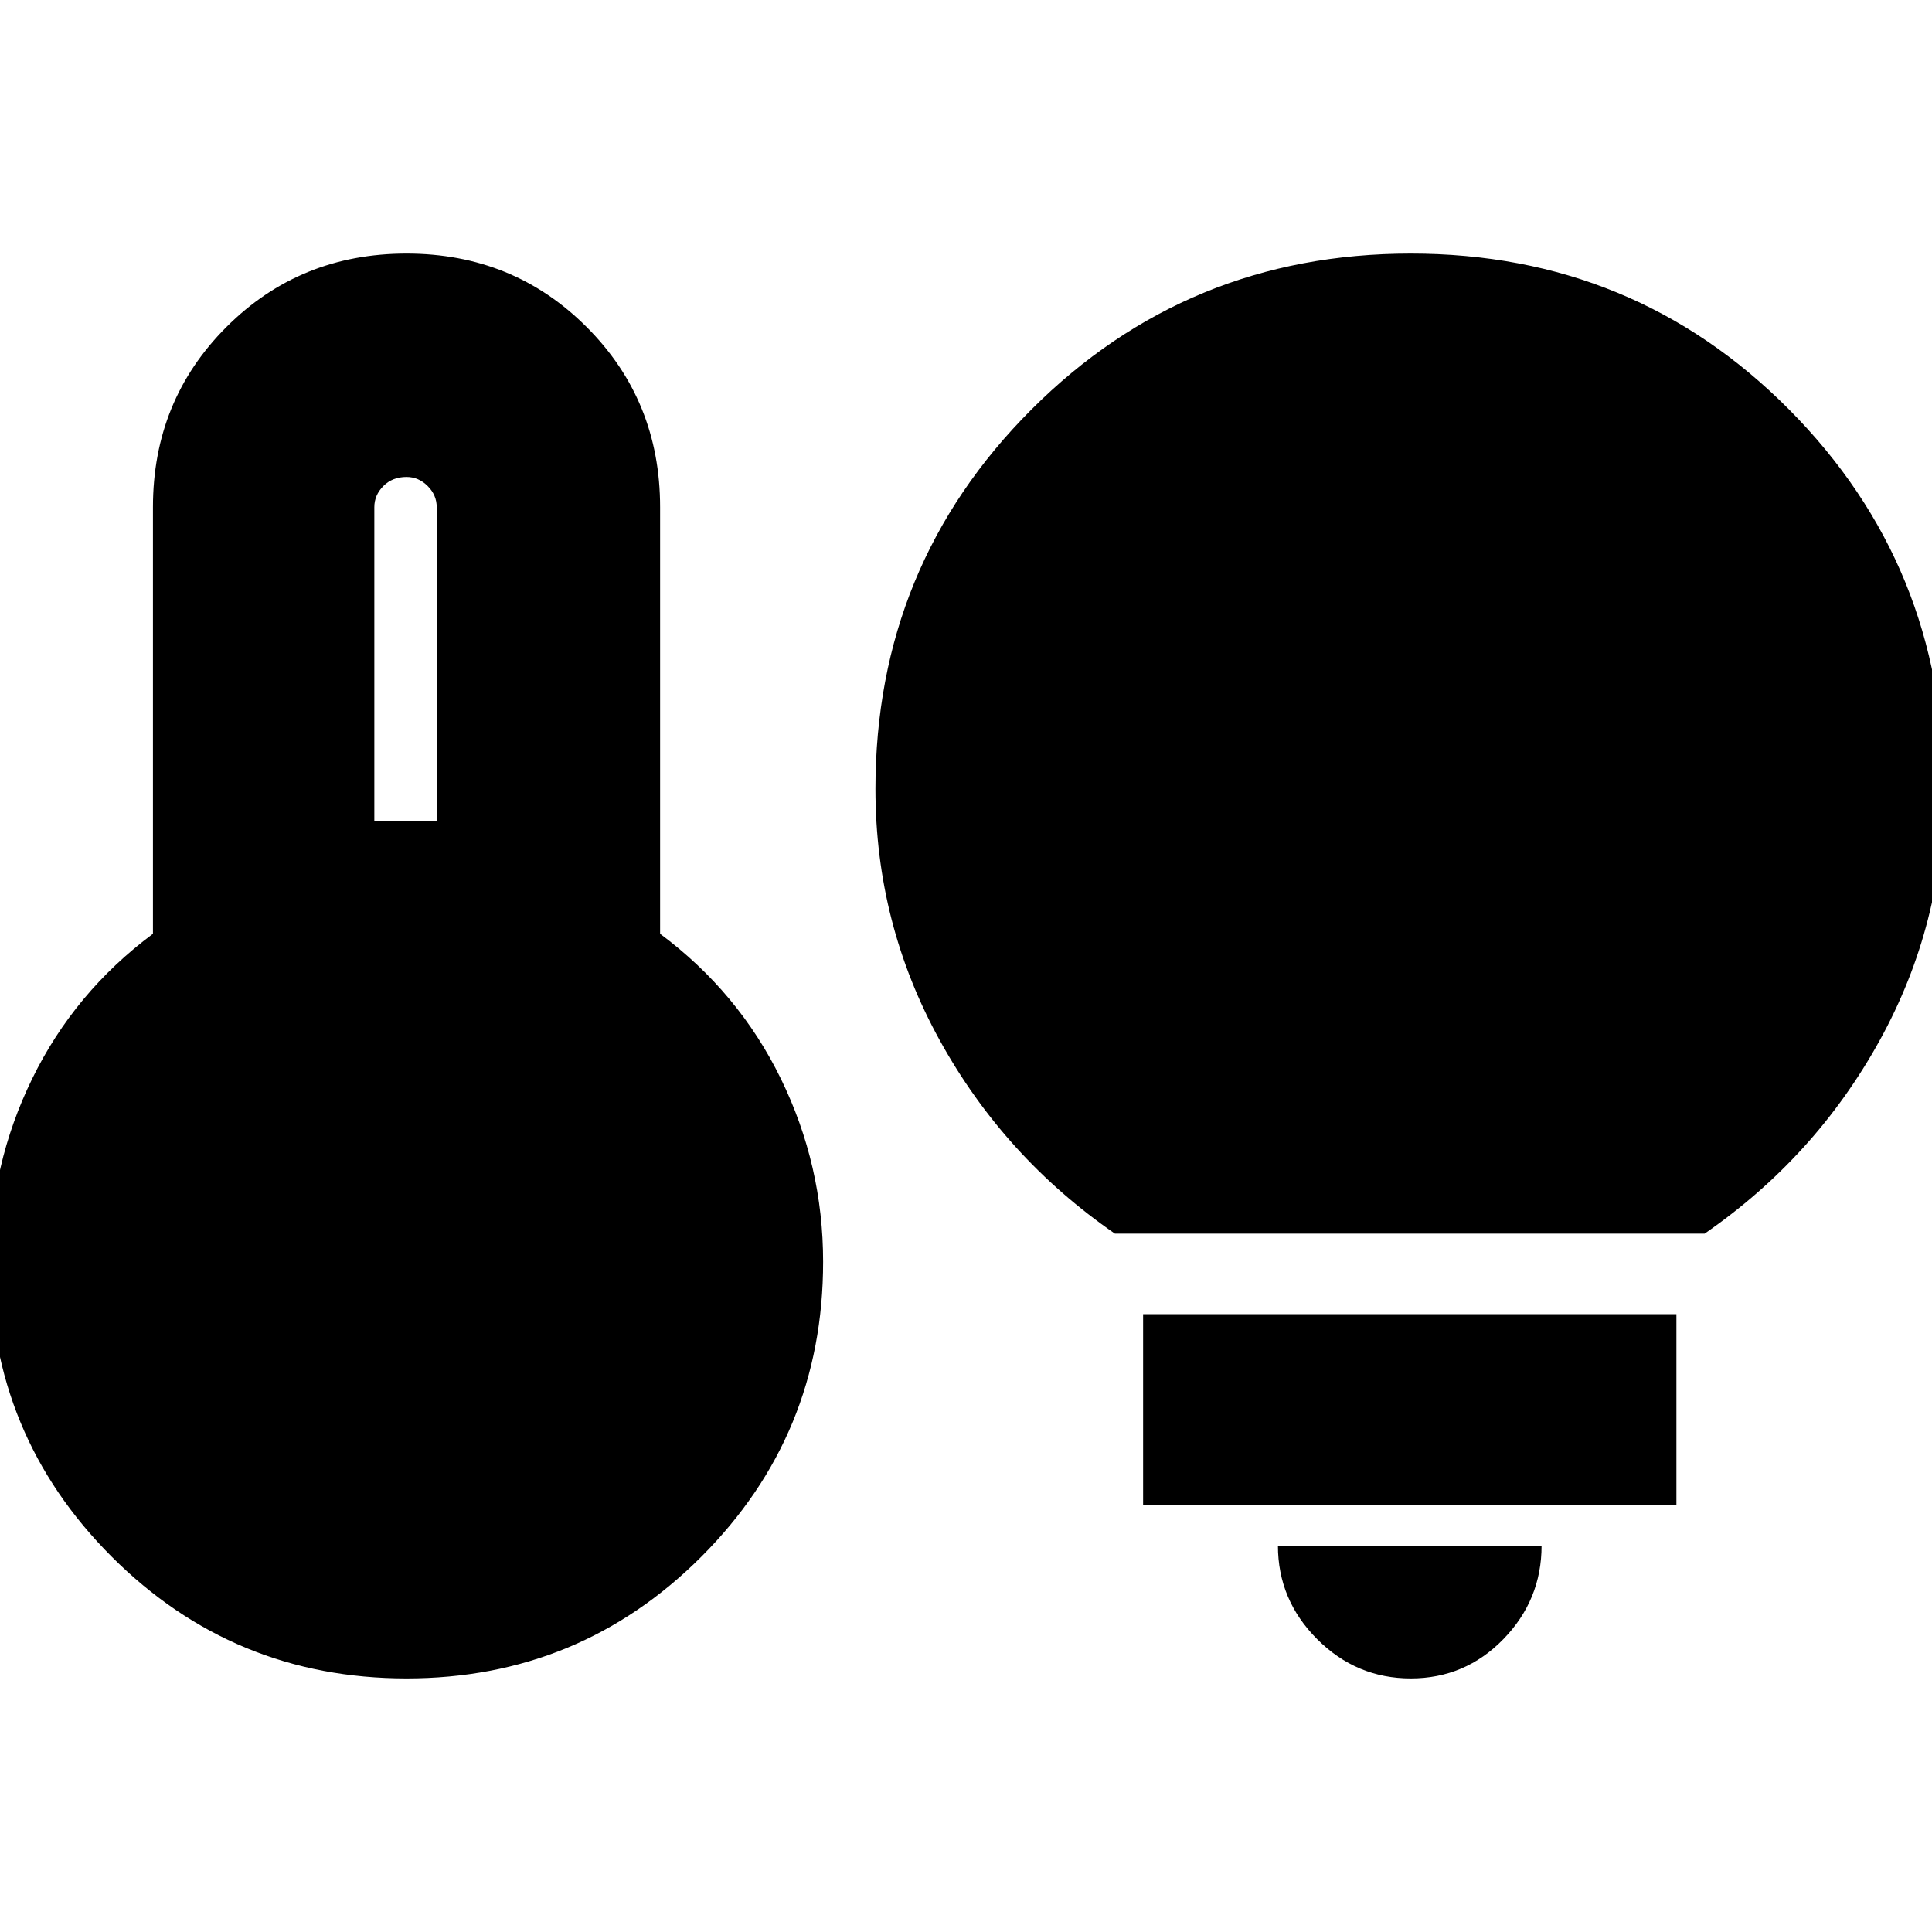 <svg xmlns="http://www.w3.org/2000/svg" height="24" viewBox="0 -960 960 960" width="24"><path d="M186-552h31v-156q0-6-4.5-10.5T202-723q-7 0-11.5 4.5T186-708v156Zm16 426q-86 0-146.5-60.5T-5-333q0-48 21-91t60-72v-212q0-53 36.5-89.5T202-834q53 0 89.5 36.5T328-708v212q39 29 60 72t21 91q0 86-60.5 146.5T202-126Zm352-221q-55-38-87-96t-32-125q0-111 77.5-188.5T701-834q111 0 188 77.5T966-568q0 67-32 125t-87 96H554Zm147 221q-27 0-46.5-19.5T635-192h131q0 27-19 46.5T701-126Zm-133-86v-95h265v95H568Z"/></svg>